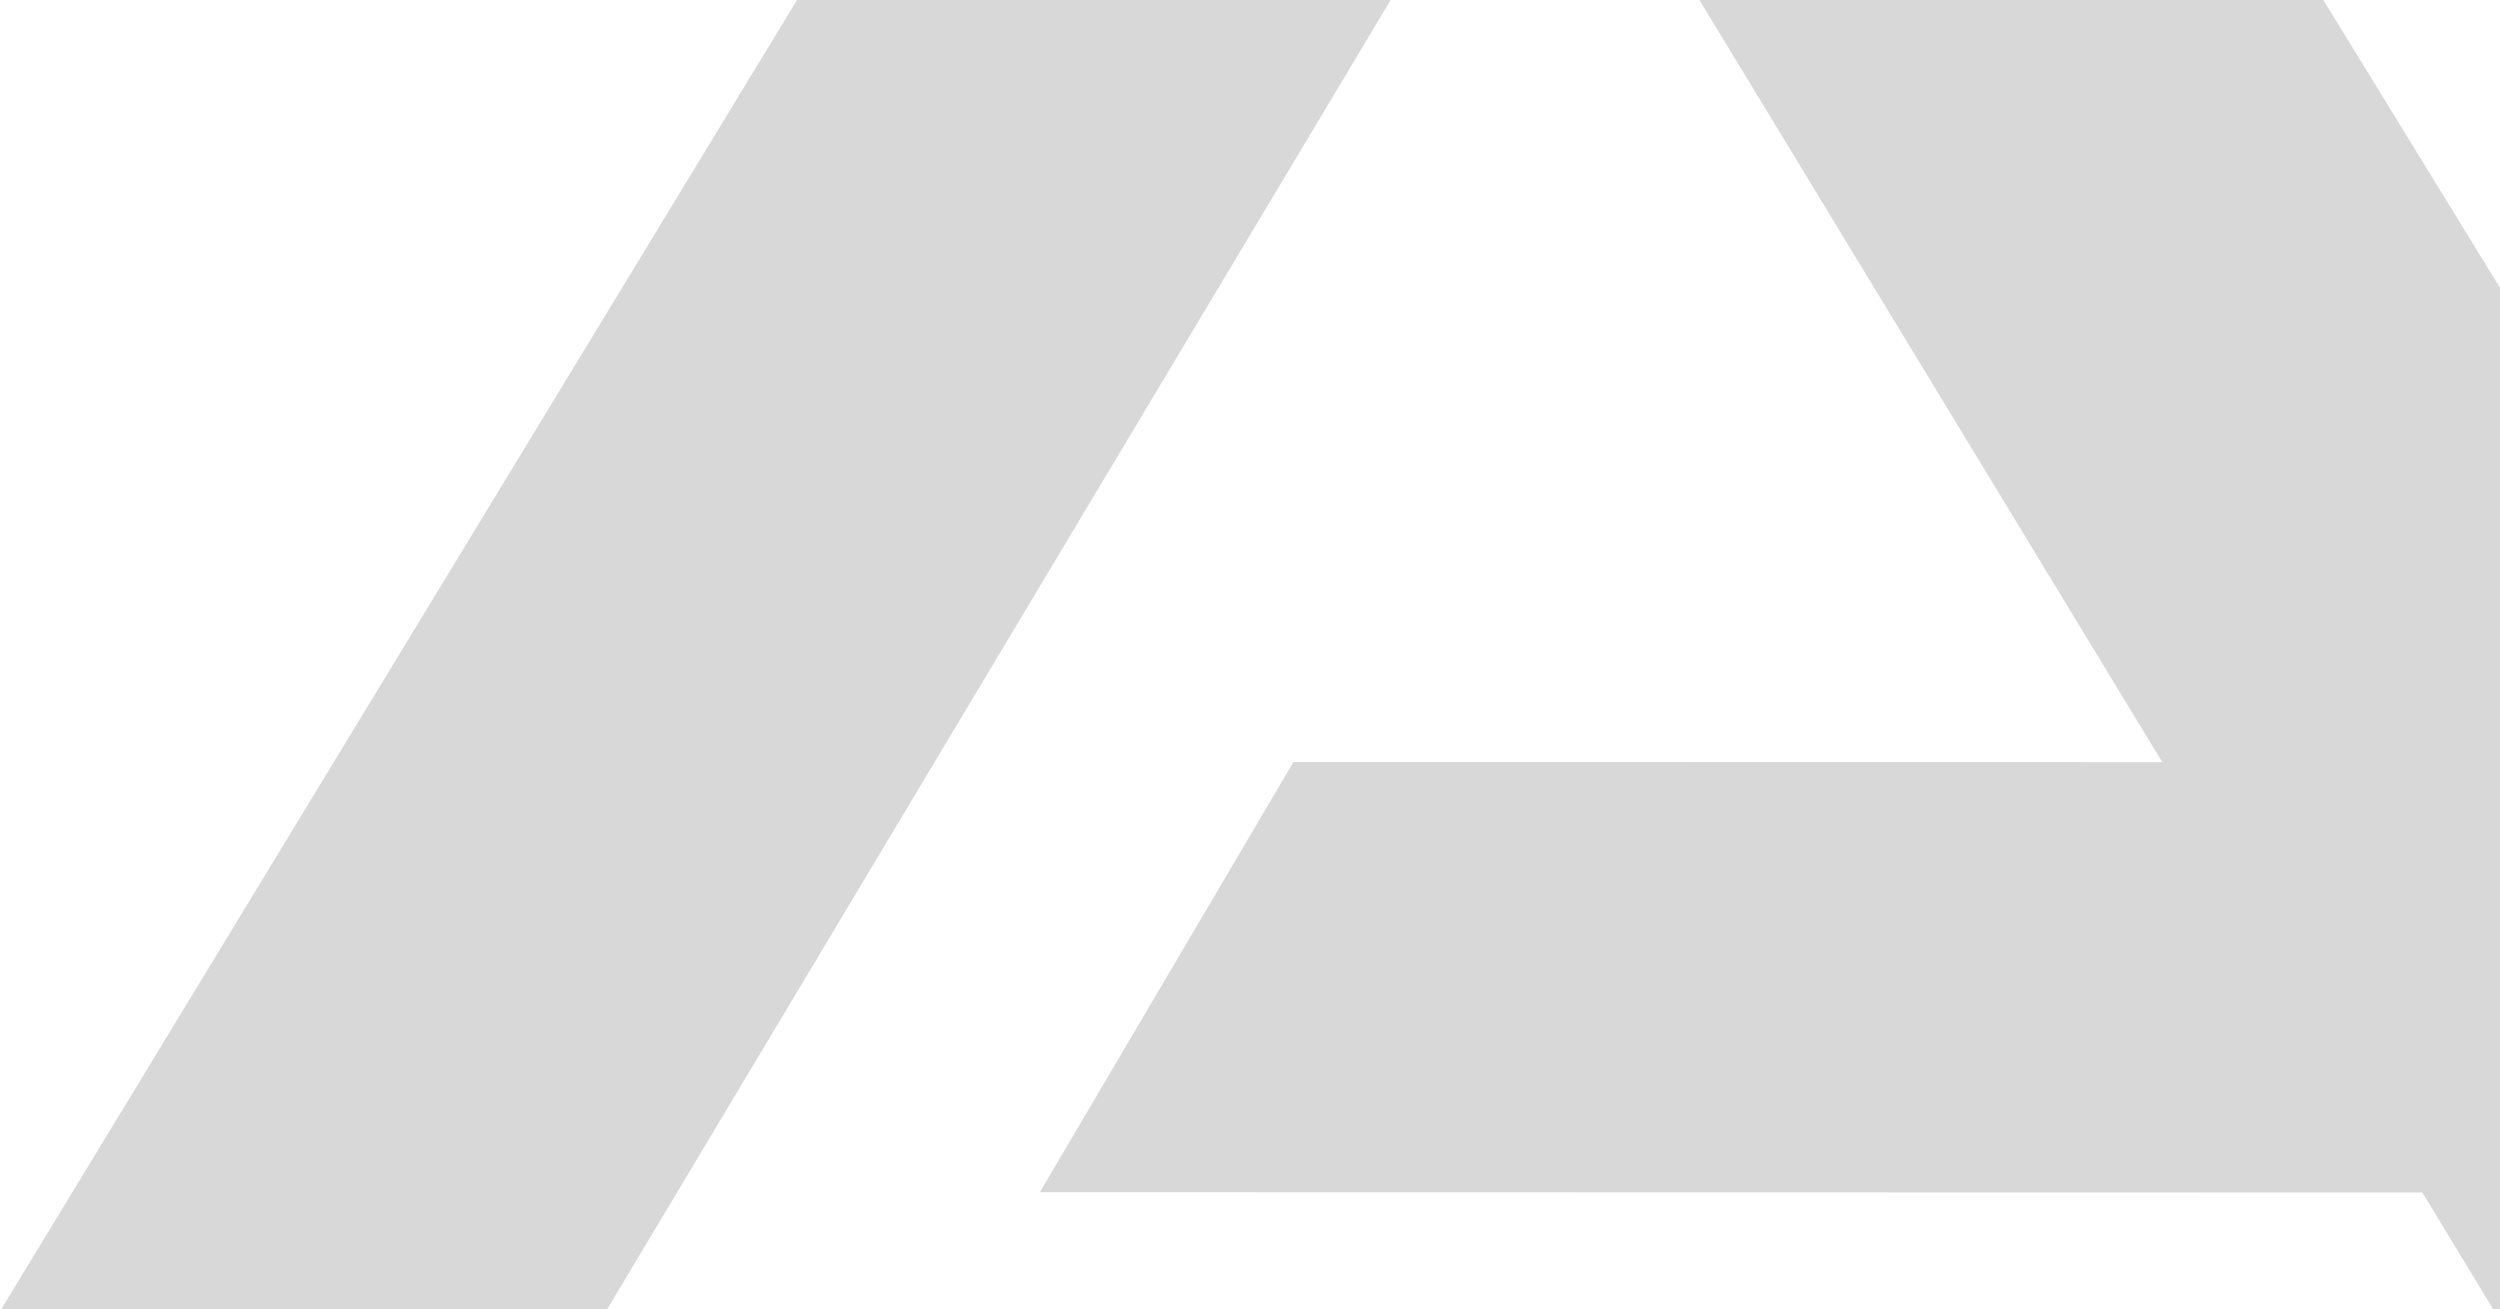 <svg width="1432" height="750" viewBox="0 0 1432 750" xmlns="http://www.w3.org/2000/svg">
  <path d="M892.438-571c-60.674 0-107.248 30.073-146.44 94.74l-944.91 1554.613-8.088 13.232 350.277.083L884.351-146.664l354.176 583.203-497.63-.083-145.278 246.43 791.877.167 245.186 403.804 3.069 5.06L2001 1092 1039.707-474.353C998.857-541.135 953.444-571 892.438-571" style="mix-blend-mode:overlay" fill="#D8D8D8" fill-rule="evenodd"/>
</svg>
